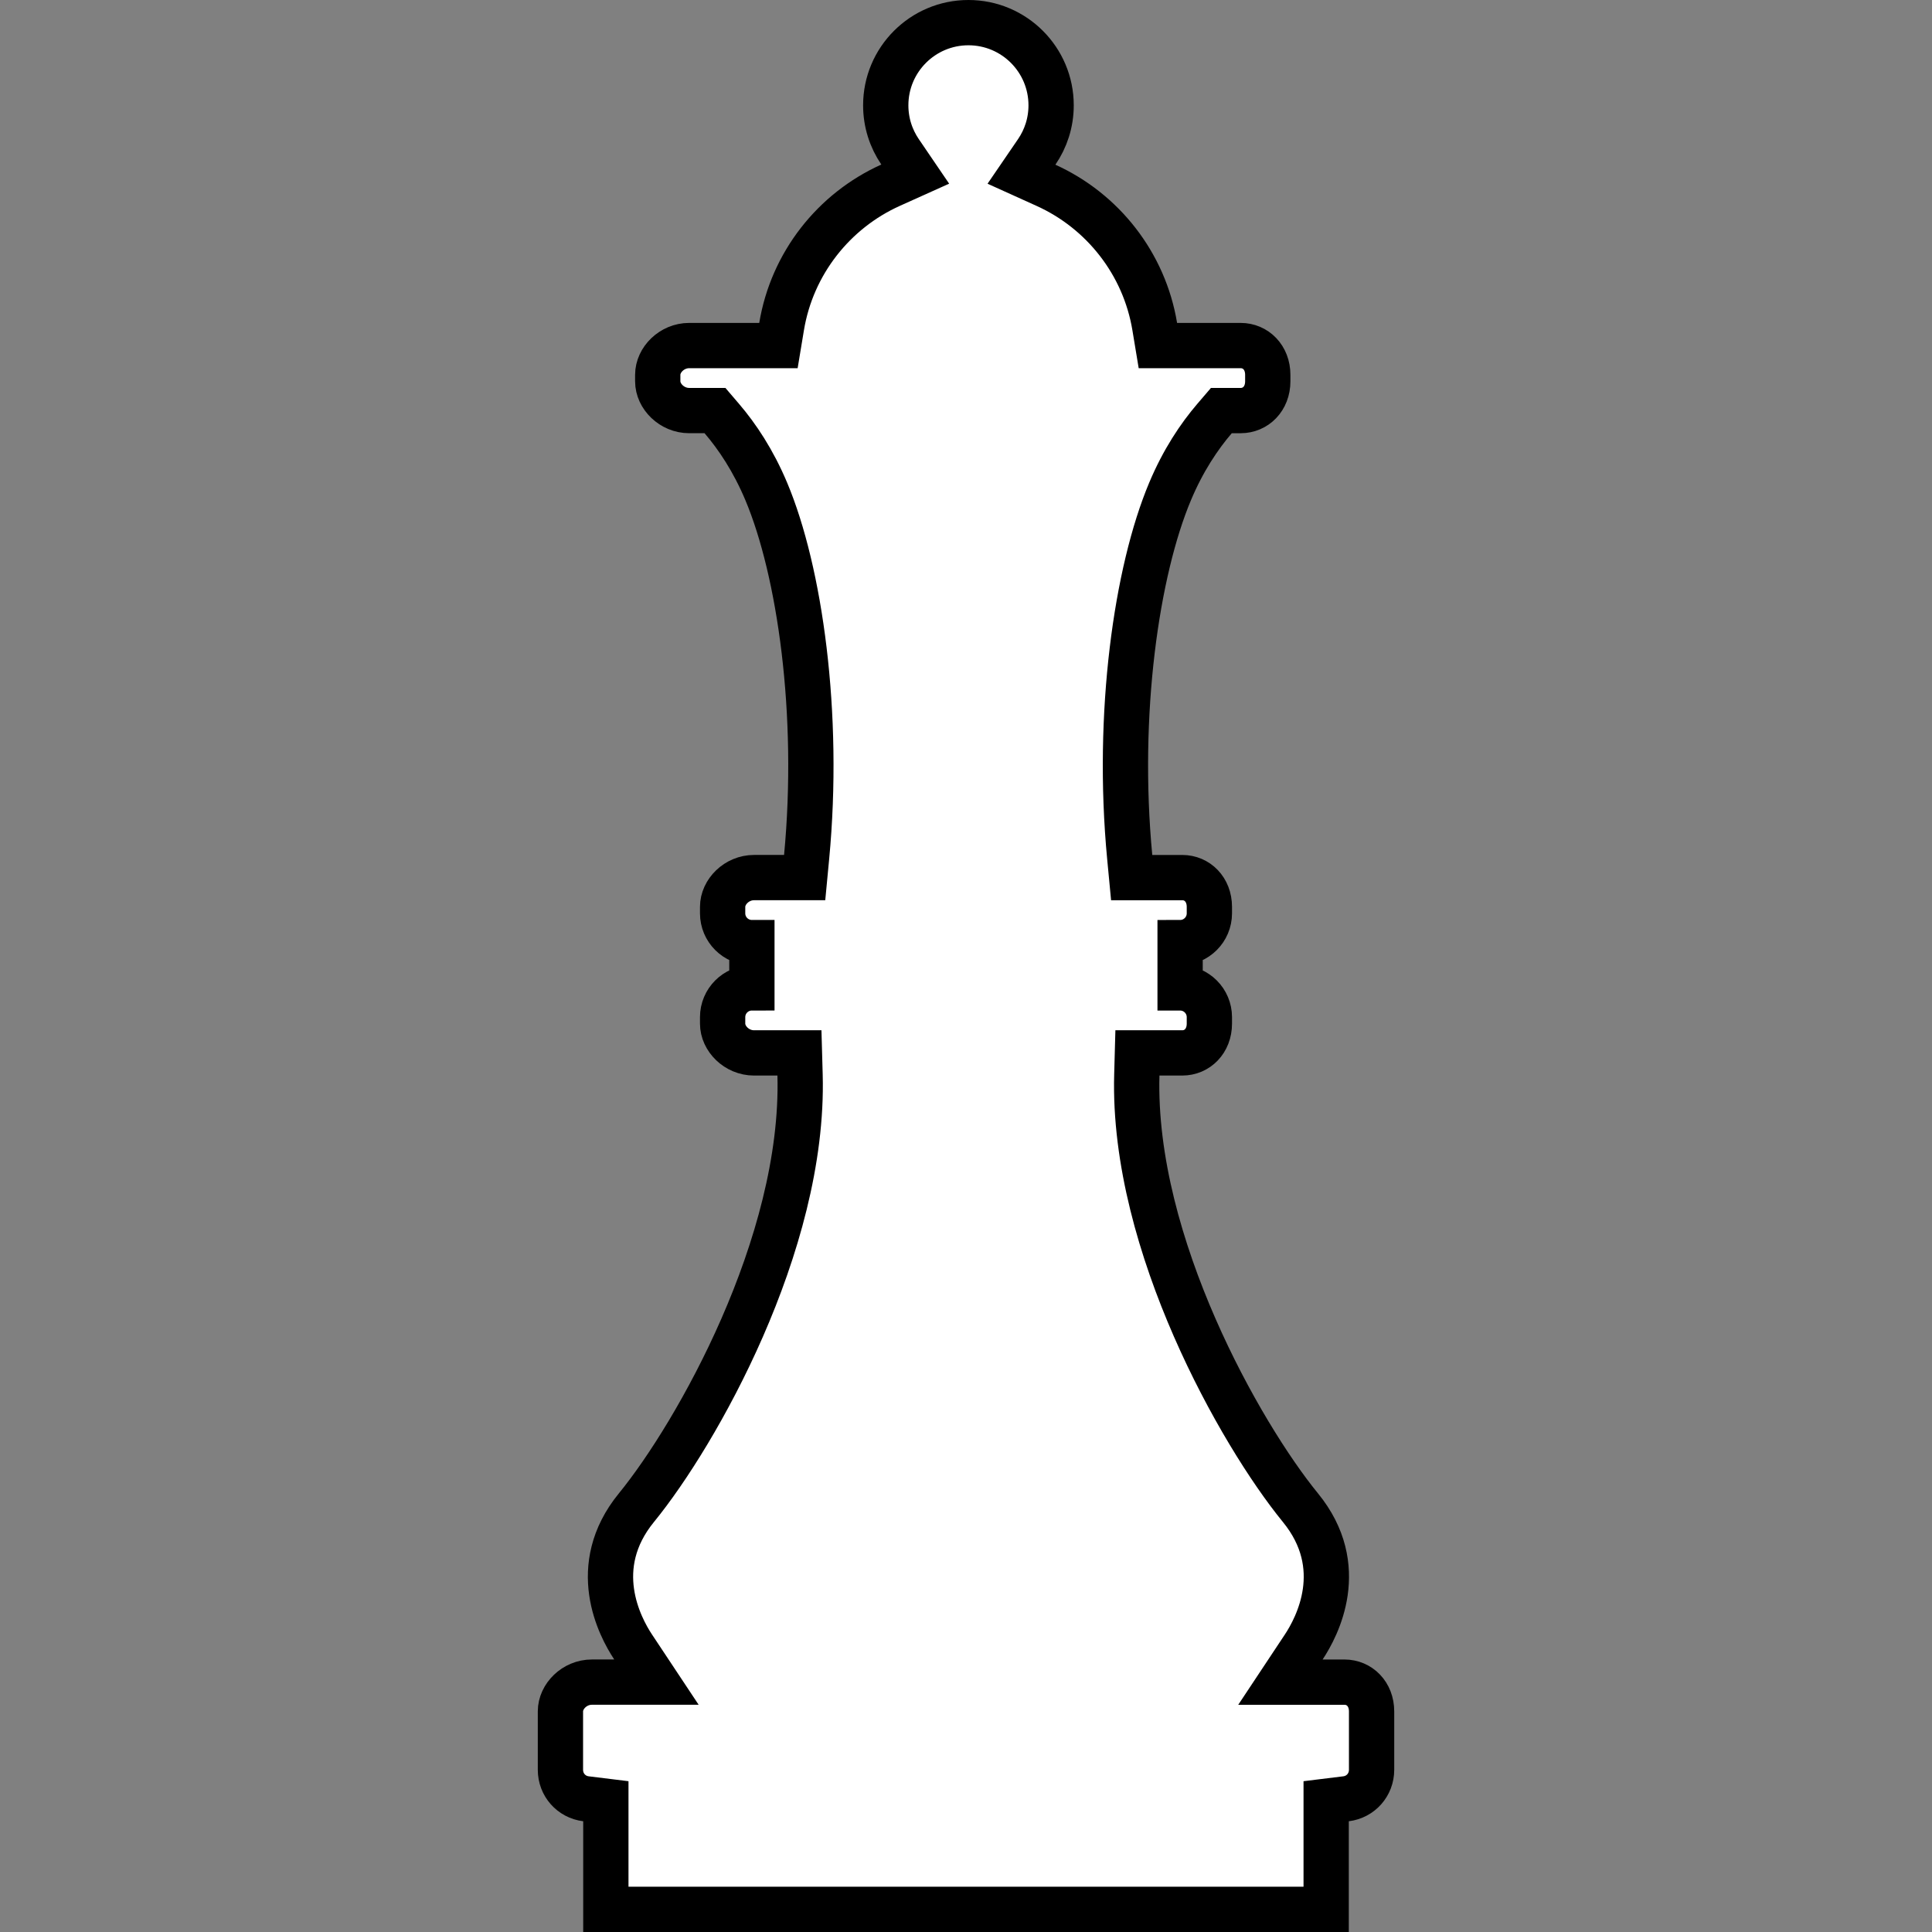 <svg width="128" height="128" viewBox="0 0 128 128" fill="none" xmlns="http://www.w3.org/2000/svg">
<rect x="0" y="0" width="128" height="128" fill="#808080" stroke="none"/>
<path d="M86.377 109.117L84.832 111.446H87.627H89.075C90.063 111.446 90.871 112.229 90.871 113.384C90.871 113.384 90.871 113.384 90.871 113.385V117.253C90.871 118.247 90.148 119.054 89.179 119.174L87.862 119.336V120.662V126.5H40.139V120.662V119.336L38.822 119.174C37.852 119.054 37.13 118.247 37.13 117.253V113.384C37.13 112.391 38.061 111.445 39.212 111.445H40.695H43.491L41.945 109.116C41.056 107.775 38.961 103.812 42.163 99.889C44.173 97.427 46.942 93.057 49.175 87.949C51.404 82.85 53.163 76.868 53.006 71.216L52.965 69.758H51.507H49.958C48.807 69.758 47.876 68.812 47.876 67.819V67.389C47.876 66.318 48.744 65.45 49.815 65.45V63.95V62.45C48.744 62.45 47.876 61.582 47.876 60.511V60.081C47.876 59.089 48.807 58.142 49.958 58.142H51.947H53.311L53.44 56.784C54.344 47.263 52.986 37.84 50.768 32.562C49.904 30.508 48.849 28.929 47.818 27.726L47.369 27.201H46.679H45.66C44.509 27.201 43.577 26.255 43.577 25.263V24.833C43.577 23.84 44.509 22.894 45.66 22.894H50.302H51.574L51.782 21.639C52.474 17.451 55.246 13.961 59.006 12.269L60.637 11.535L59.63 10.056C59.032 9.178 58.683 8.121 58.683 6.978C58.683 3.952 61.135 1.5 64.161 1.5C67.187 1.5 69.639 3.952 69.639 6.978C69.639 8.125 69.287 9.186 68.684 10.066L67.675 11.542L69.304 12.279C73.052 13.976 75.813 17.46 76.505 21.639L76.713 22.894H77.985H82.197C83.186 22.894 83.993 23.677 83.993 24.833V25.263C83.993 26.419 83.186 27.202 82.197 27.202H81.608H80.918L80.469 27.726C79.438 28.93 78.382 30.508 77.519 32.563C75.3 37.84 73.943 47.264 74.847 56.785L74.976 58.143H76.34H78.329C79.317 58.143 80.124 58.926 80.124 60.082V60.512C80.124 61.582 79.256 62.451 78.185 62.451V63.951V65.451C79.256 65.451 80.124 66.319 80.124 67.389V67.819C80.124 68.975 79.317 69.758 78.329 69.758H76.816H75.357L75.317 71.216C75.159 76.869 76.919 82.85 79.148 87.949C81.381 93.058 84.15 97.428 86.159 99.89L86.159 99.89C89.362 103.813 87.267 107.776 86.377 109.117Z" fill="white" stroke="black" stroke-width="3"/>
</svg>
